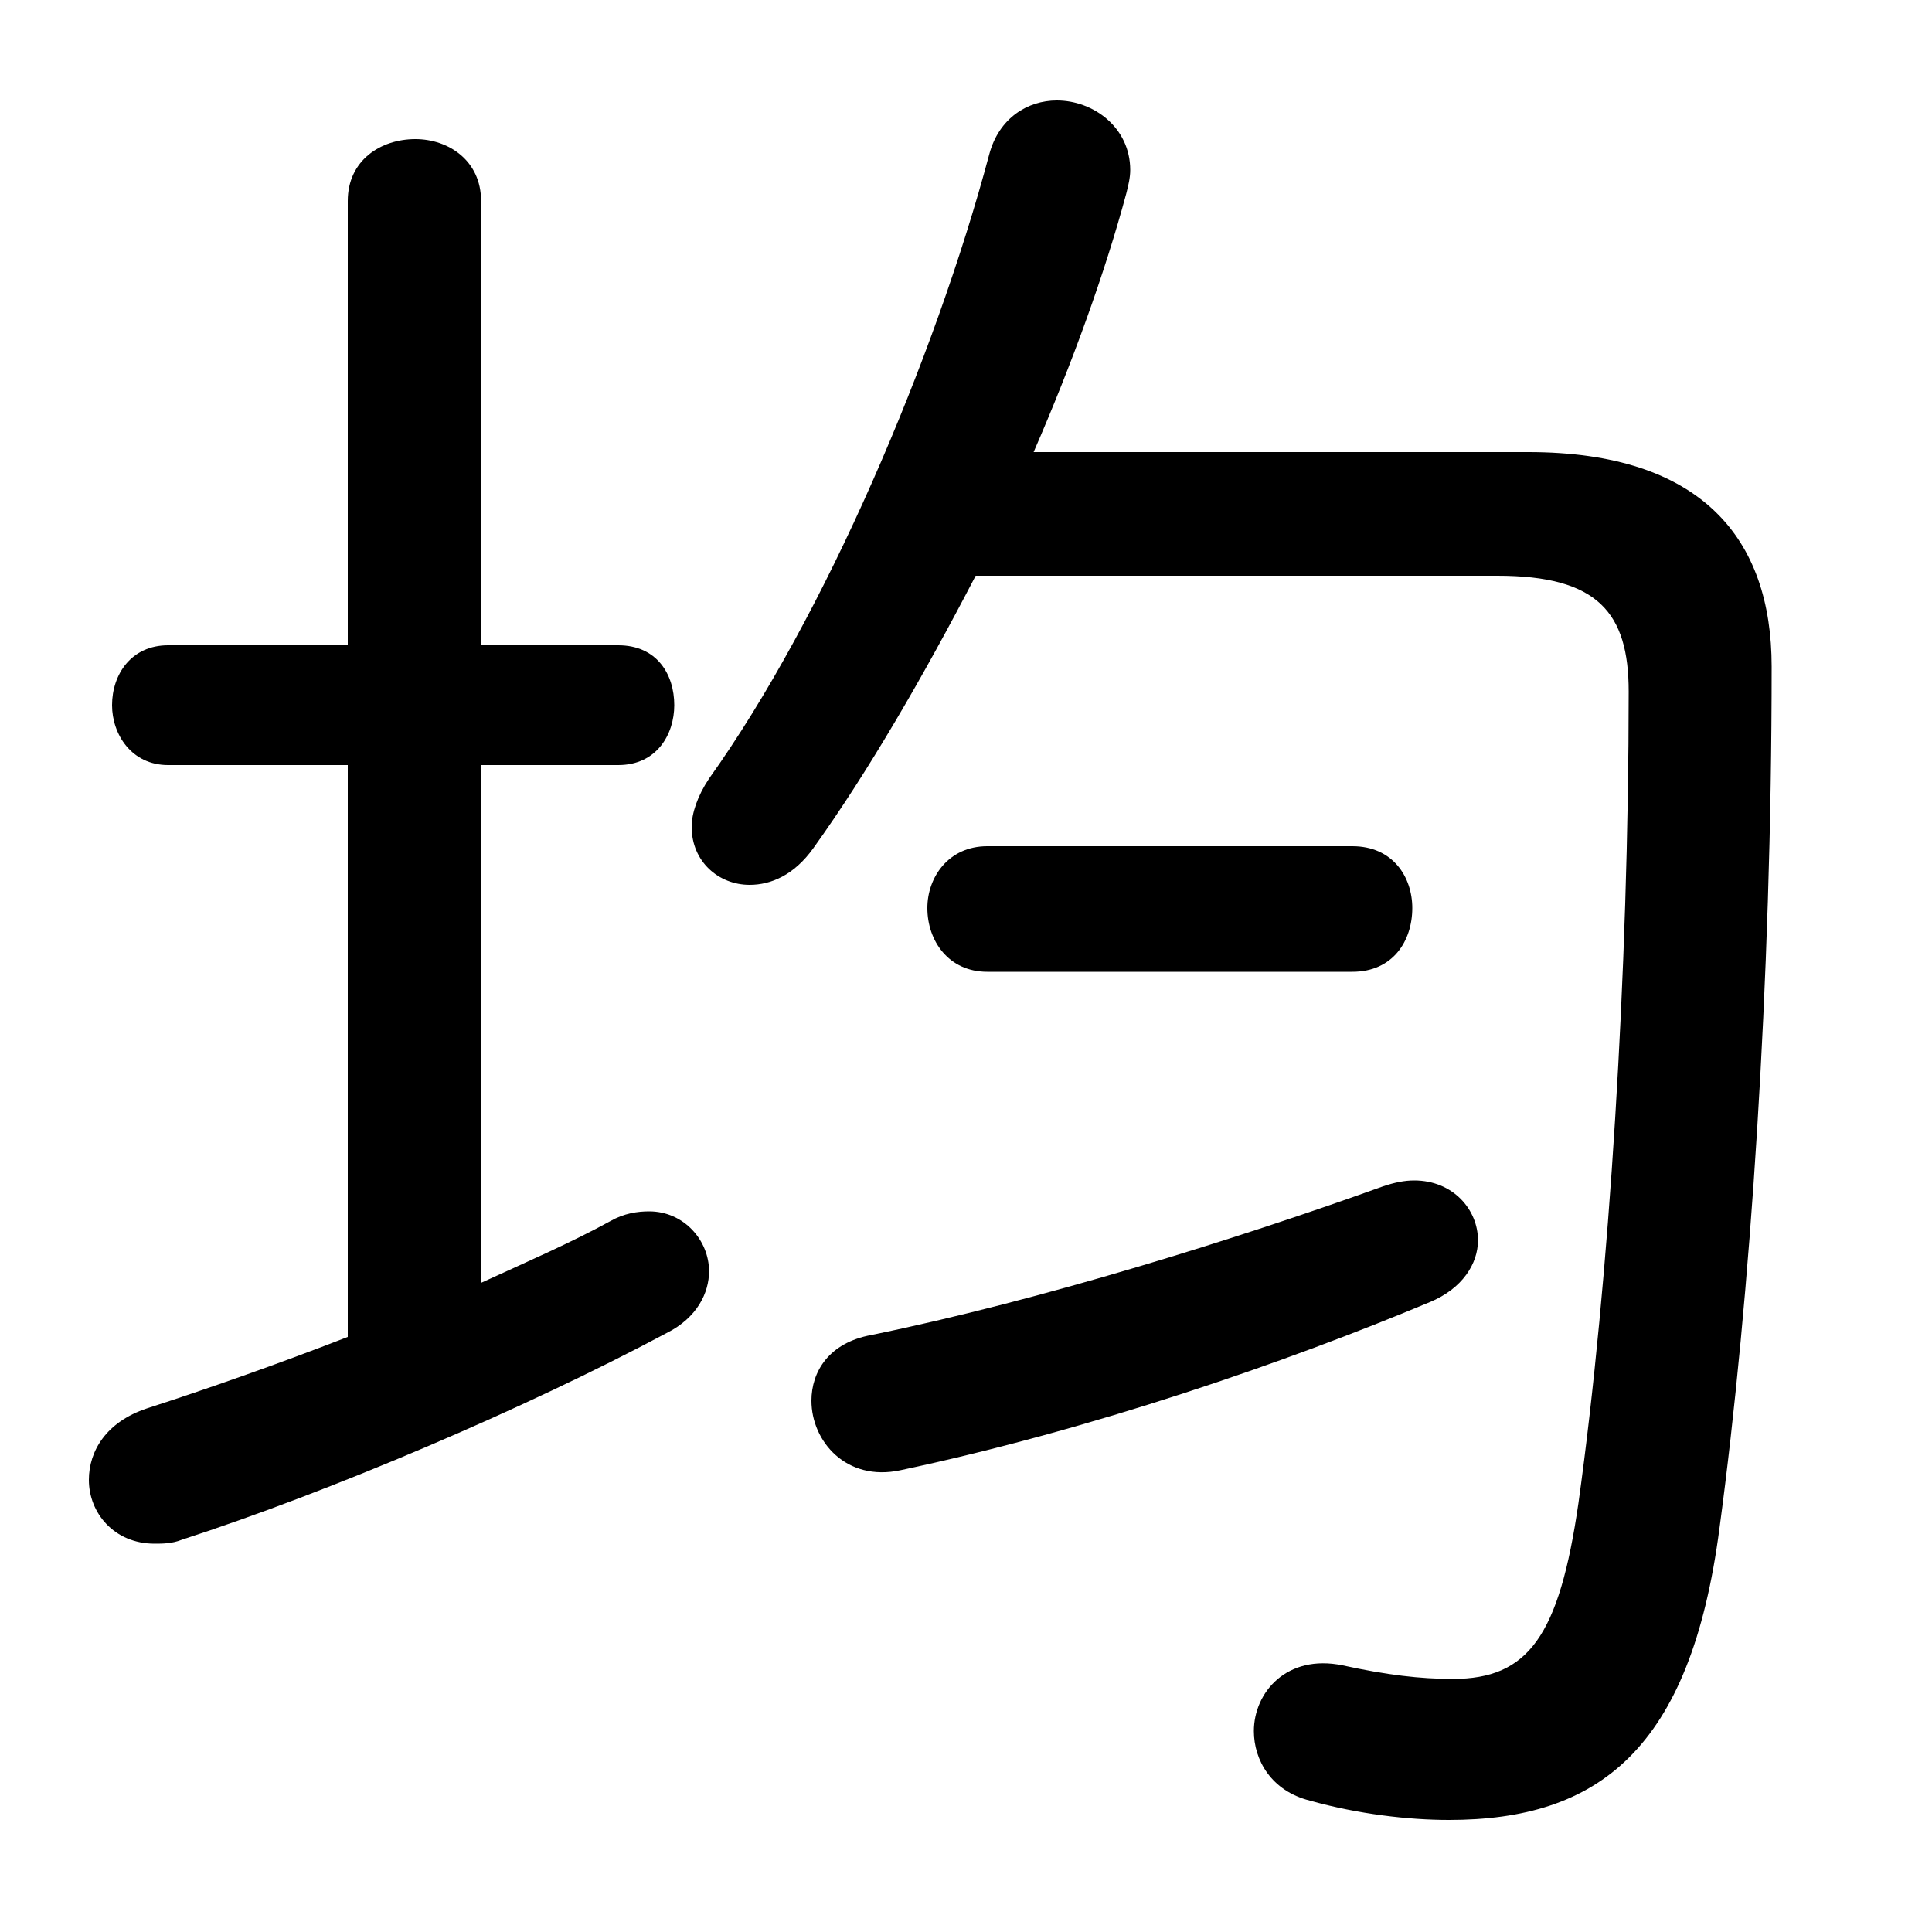 <svg xmlns="http://www.w3.org/2000/svg" viewBox="0 -44.0 50.0 50.0">
    <rect x="0" y="-44.0" width="50.0" height="50.0" fill="#808080" stroke="none"/>
    <g transform="scale(1, -1)">
        <!-- ボディの枠 -->
        <rect x="0" y="-6.0" width="50.0" height="50.0"
            stroke="white" fill="white"/>
        <!-- グリフ座標系の原点 -->
        <circle cx="0" cy="0" r="5" fill="white"/>
        <!-- グリフのアウトライン -->
        <g style="fill:black;stroke:#000000;stroke-width:0;stroke-linecap:round;stroke-linejoin:round;">
        <path d="M 26.75 32.3 C 27.75 34.6 28.6 36.95 29.15 39.0 C 29.2 39.2 29.25 39.4 29.25 39.6 C 29.25 40.7 28.3 41.4 27.35 41.4 C 26.6 41.4 25.85 40.95 25.6 40.0 C 24.2 34.75 21.35 28.05 18.35 23.85 C 18.05 23.4 17.9 22.95 17.9 22.6 C 17.9 21.7 18.6 21.1 19.4 21.1 C 19.95 21.1 20.55 21.35 21.05 22.05 C 22.45 24.0 23.9 26.5 25.25 29.1 L 38.75 29.1 C 41.35 29.1 42.15 28.15 42.15 26.1 C 42.15 18.9 41.65 10.85 40.85 5.1 C 40.35 1.65 39.55 0.55 37.6 0.55 C 36.75 0.55 35.9 0.65 34.75 0.9 C 33.3 1.2 32.45 0.2 32.45 -0.8 C 32.45 -1.55 32.9 -2.35 33.9 -2.6 C 35.15 -2.95 36.45 -3.1 37.5 -3.1 C 41.35 -3.1 43.75 -1.3 44.5 4.45 C 45.3 10.4 45.85 18.6 45.85 26.75 C 45.85 30.05 44.05 32.3 39.55 32.3 Z M 12.45 24.2 L 16.0 24.2 C 17.0 24.2 17.45 25.0 17.45 25.75 C 17.45 26.55 17.0 27.3 16.0 27.3 L 12.45 27.3 L 12.45 38.8 C 12.45 39.85 11.6 40.4 10.75 40.4 C 9.85 40.4 9.0 39.85 9.0 38.8 L 9.0 27.3 L 4.35 27.3 C 3.4 27.3 2.9 26.55 2.9 25.75 C 2.9 25.0 3.4 24.2 4.35 24.2 L 9.0 24.2 L 9.0 9.4 C 7.2 8.7 5.35 8.05 3.8 7.55 C 2.75 7.2 2.3 6.45 2.3 5.7 C 2.3 4.85 2.95 4.05 4.0 4.05 C 4.2 4.05 4.45 4.05 4.7 4.15 C 8.55 5.4 13.6 7.55 17.25 9.5 C 18.05 9.9 18.35 10.55 18.35 11.1 C 18.35 11.9 17.7 12.65 16.8 12.65 C 16.5 12.65 16.15 12.6 15.8 12.4 C 14.8 11.85 13.65 11.35 12.45 10.8 Z M 22.55 9.45 C 21.45 9.25 21.0 8.5 21.0 7.75 C 21.0 6.7 21.9 5.65 23.3 5.95 C 28.25 7.0 33.3 8.75 37.0 10.3 C 37.85 10.65 38.25 11.3 38.25 11.9 C 38.25 12.7 37.6 13.45 36.6 13.45 C 36.35 13.45 36.1 13.4 35.8 13.3 C 32.05 11.95 26.95 10.35 22.55 9.45 Z M 35.0 18.85 C 36.05 18.85 36.55 19.65 36.55 20.5 C 36.55 21.3 36.05 22.1 35.0 22.1 L 25.55 22.1 C 24.55 22.1 24.0 21.3 24.0 20.5 C 24.0 19.65 24.55 18.85 25.55 18.85 Z"/>
    </g>
    </g>
</svg>
